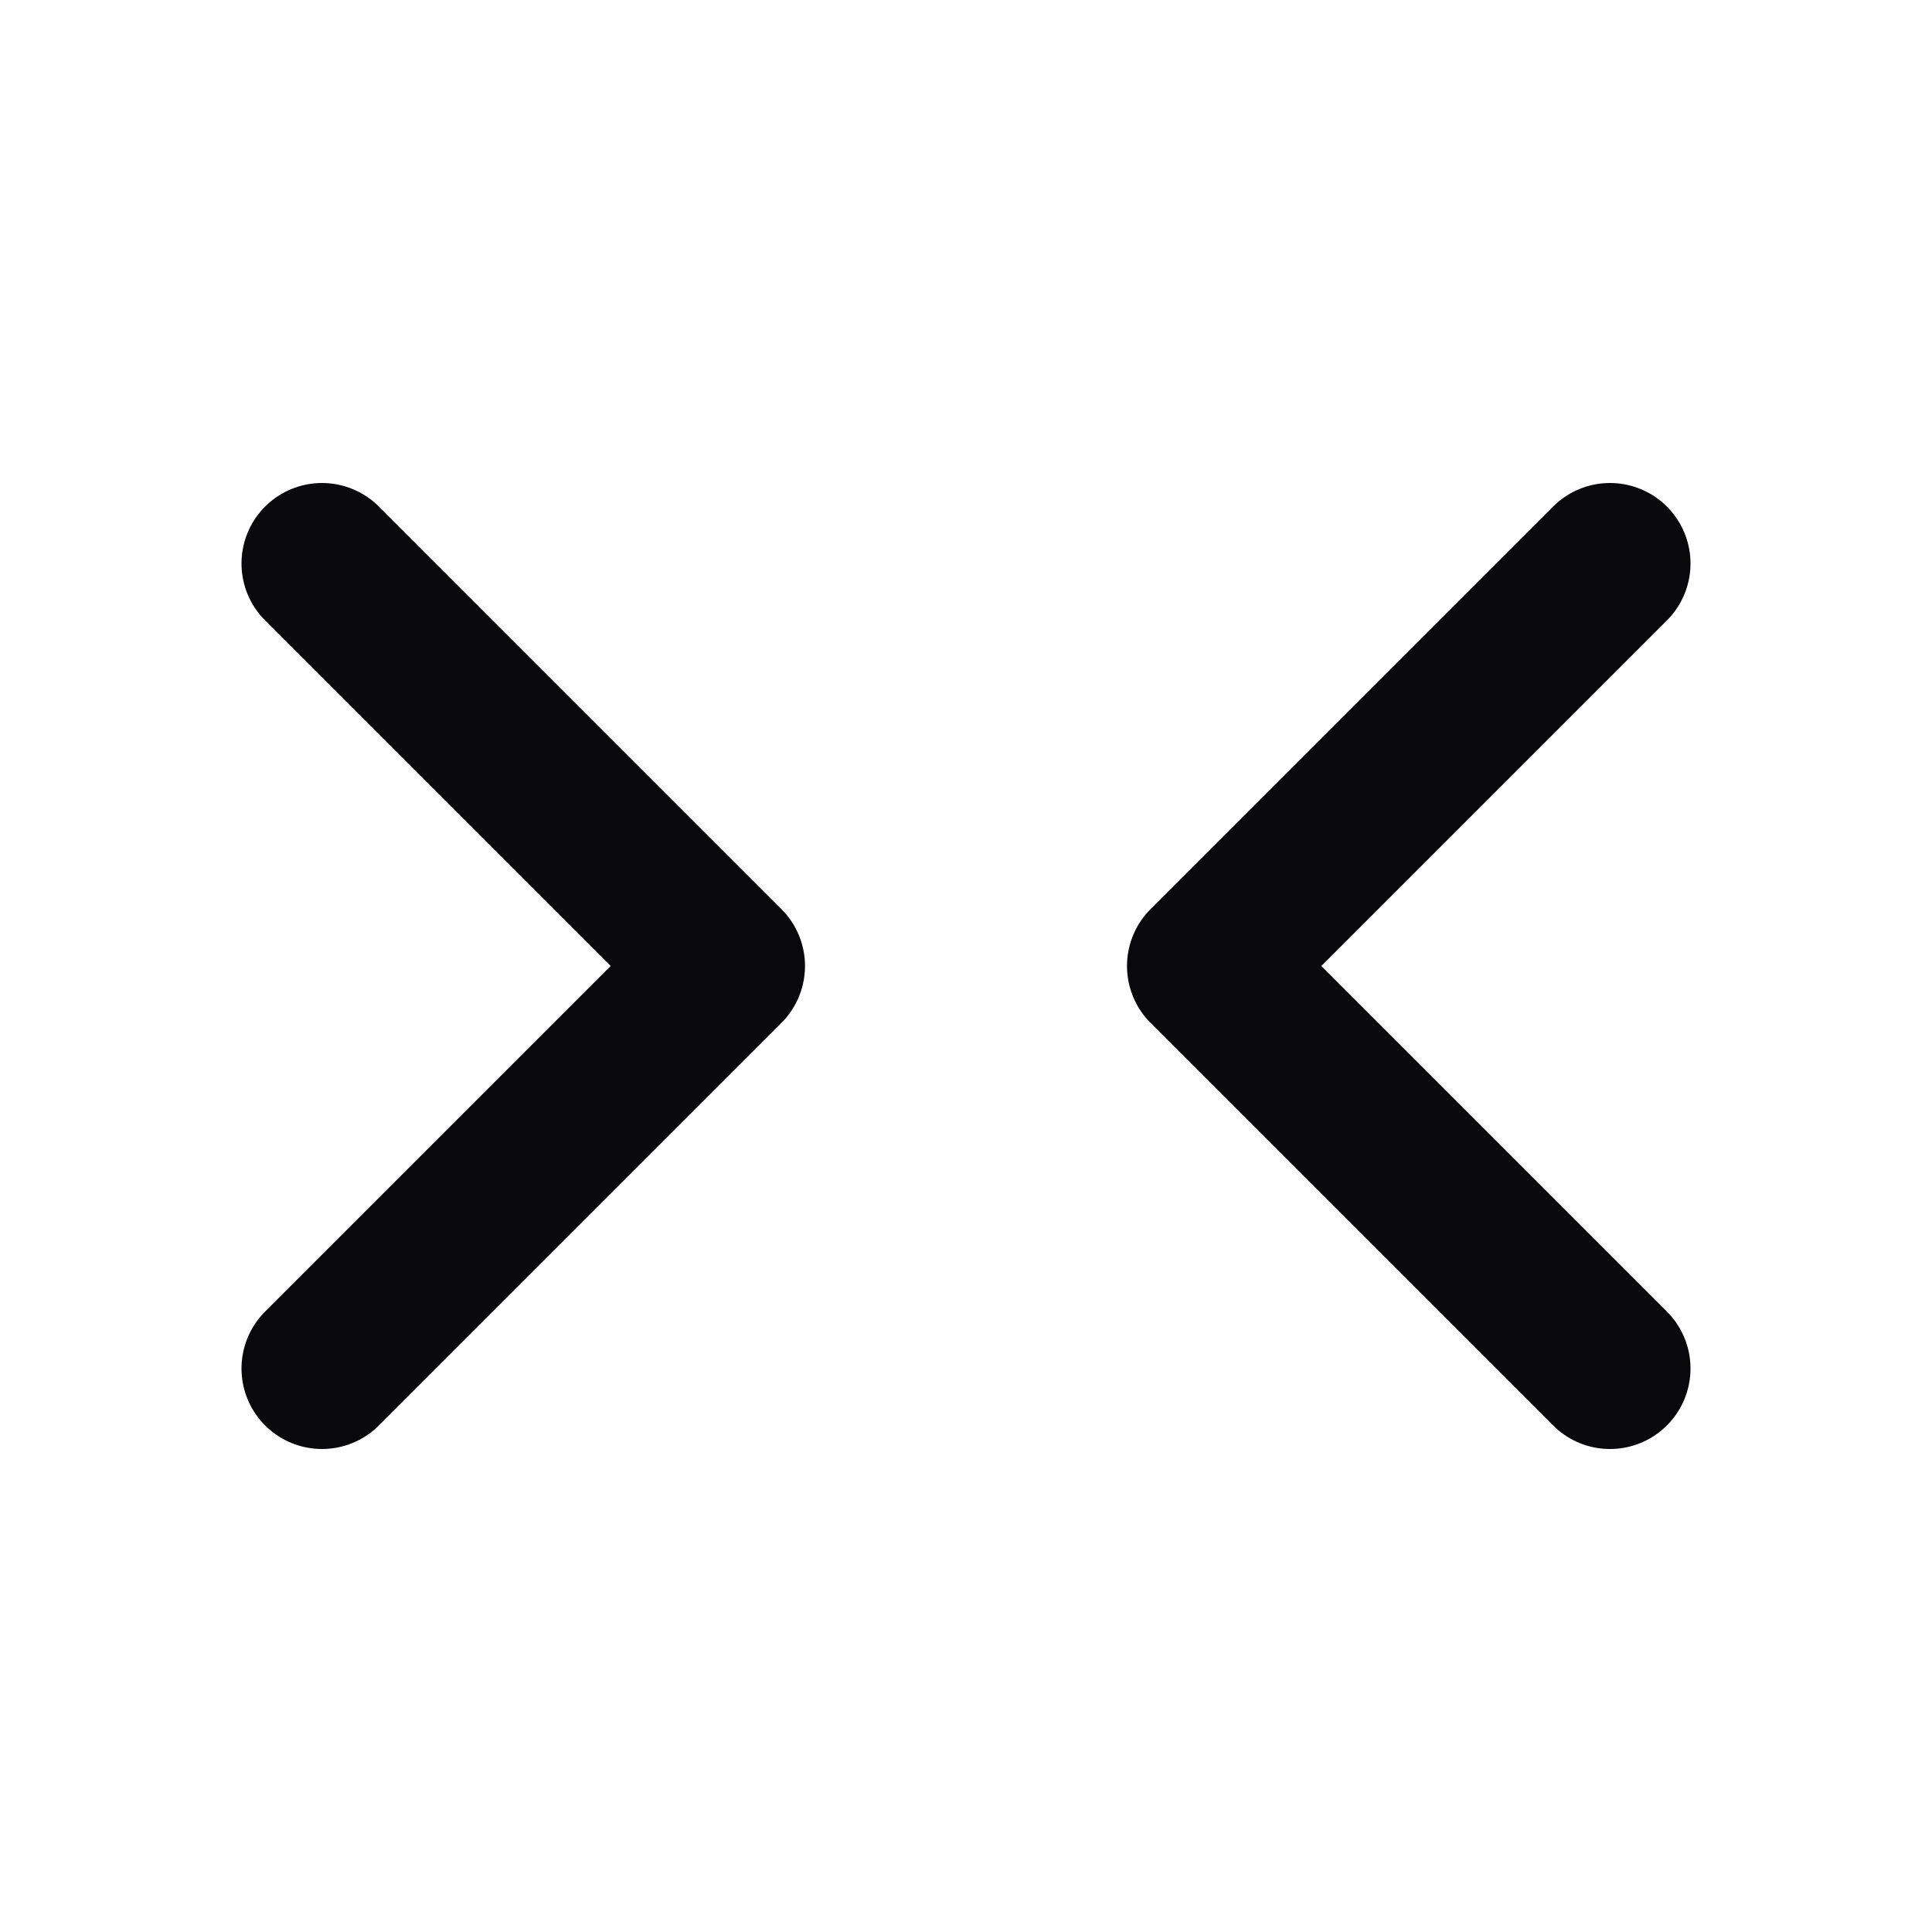 <svg width="24" height="24" viewBox="0 0 24 24" fill="none" xmlns="http://www.w3.org/2000/svg">
<path d="M20 17L15 12L20 7M4 17L9 12L4 7" stroke="#09090B" stroke-width="2" stroke-linecap="round" stroke-linejoin="round"/>
</svg>
